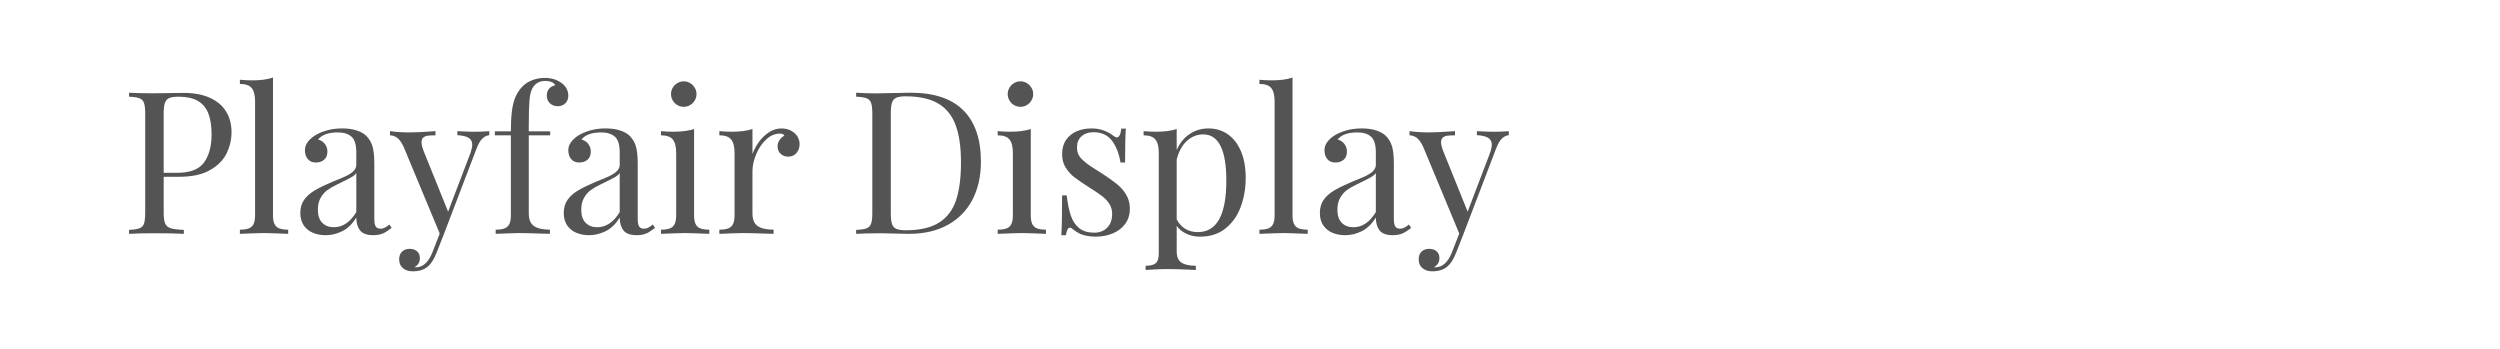 <?xml version="1.0" encoding="utf-8"?>
<!-- Generator: Adobe Illustrator 16.0.0, SVG Export Plug-In . SVG Version: 6.00 Build 0)  -->
<!DOCTYPE svg PUBLIC "-//W3C//DTD SVG 1.1//EN" "http://www.w3.org/Graphics/SVG/1.1/DTD/svg11.dtd">
<svg version="1.1" id="图层_1" xmlns="http://www.w3.org/2000/svg" xmlns:xlink="http://www.w3.org/1999/xlink" x="0px" y="0px"
	 width="258px" height="36px" viewBox="0 0 258 36" enable-background="new 0 0 258 36" xml:space="preserve">
<g>
	<path fill="#545454" d="M16.892,21.953c0,0.516,0.054,0.891,0.161,1.127c0.107,0.232,0.301,0.393,0.583,0.48
		c0.281,0.086,0.727,0.141,1.336,0.162v0.41c-0.709-0.039-1.718-0.061-3.023-0.061c-1.179,0-2.056,0.021-2.632,0.061v-0.41
		c0.496-0.021,0.855-0.076,1.08-0.162c0.224-0.088,0.378-0.248,0.462-0.48c0.084-0.236,0.126-0.611,0.126-1.127V11.748
		c0-0.518-0.042-0.893-0.126-1.125c-0.083-0.236-0.238-0.396-0.462-0.482c-0.225-0.088-0.584-0.141-1.08-0.16V9.568
		c0.569,0.039,1.406,0.059,2.511,0.059c0.536,0,1.126-0.006,1.773-0.02c0.646-0.014,1.089-0.02,1.331-0.02
		c1.078,0,1.989,0.17,2.732,0.506c0.743,0.34,1.301,0.813,1.672,1.422c0.372,0.609,0.558,1.32,0.558,2.131
		c0,0.75-0.167,1.473-0.502,2.17c-0.334,0.695-0.906,1.275-1.712,1.736c-0.807,0.463-1.874,0.693-3.2,0.693h-1.587V21.953z
		 M21.061,16.76c0.516-0.717,0.773-1.68,0.773-2.893c0-0.885-0.114-1.609-0.342-2.18c-0.228-0.568-0.591-0.996-1.09-1.281
		c-0.499-0.285-1.16-0.426-1.984-0.426c-0.429,0-0.75,0.047-0.964,0.145s-0.362,0.27-0.442,0.518
		c-0.081,0.248-0.121,0.615-0.121,1.105v6.086h1.386C19.617,17.834,20.545,17.477,21.061,16.76z"/>
	<path fill="#545454" d="M28.329,23.119c0.103,0.215,0.267,0.365,0.492,0.451c0.224,0.088,0.531,0.131,0.919,0.131v0.432
		c-1.259-0.053-2.089-0.08-2.491-0.08s-1.232,0.027-2.492,0.08v-0.432c0.389,0,0.695-0.043,0.919-0.131
		c0.224-0.086,0.388-0.236,0.492-0.451c0.104-0.215,0.156-0.512,0.156-0.895V10.471c0-0.635-0.116-1.096-0.346-1.381
		c-0.232-0.283-0.638-0.426-1.221-0.426V8.23c0.429,0.041,0.854,0.063,1.276,0.063c0.884,0,1.597-0.098,2.14-0.293v14.225
		C28.172,22.607,28.224,22.904,28.329,23.119z"/>
	<path fill="#545454" d="M36.274,14.104c-0.331-0.291-0.802-0.438-1.411-0.438c-0.971,0-1.651,0.244-2.039,0.734
		c0.274,0.066,0.503,0.211,0.688,0.436c0.184,0.225,0.276,0.498,0.276,0.818c0,0.35-0.109,0.623-0.327,0.82
		c-0.218,0.197-0.511,0.297-0.879,0.297c-0.348,0-0.622-0.119-0.818-0.354c-0.198-0.234-0.297-0.541-0.297-0.924
		c0-0.535,0.322-1.023,0.964-1.467c0.335-0.221,0.748-0.404,1.241-0.551c0.492-0.148,1.039-0.223,1.642-0.223
		c0.563,0,1.058,0.068,1.487,0.207c0.428,0.137,0.763,0.326,1.004,0.566c0.315,0.322,0.53,0.695,0.648,1.121
		c0.117,0.424,0.176,1.012,0.176,1.762v5.717c0,0.342,0.048,0.59,0.146,0.742c0.097,0.154,0.259,0.232,0.487,0.232
		c0.167,0,0.321-0.037,0.462-0.111s0.295-0.18,0.462-0.32l0.231,0.352c-0.241,0.18-0.442,0.32-0.603,0.42
		c-0.161,0.102-0.345,0.182-0.553,0.242s-0.449,0.09-0.723,0.09c-0.663,0-1.124-0.164-1.382-0.496
		c-0.258-0.332-0.386-0.775-0.386-1.332c-0.402,0.664-0.884,1.135-1.447,1.412s-1.135,0.416-1.718,0.416
		c-0.475,0-0.911-0.082-1.306-0.246s-0.712-0.418-0.95-0.762c-0.238-0.346-0.356-0.775-0.356-1.293c0-0.521,0.127-0.967,0.382-1.336
		c0.254-0.367,0.613-0.689,1.075-0.969c0.462-0.277,1.082-0.58,1.858-0.91c0.134-0.053,0.462-0.188,0.985-0.4
		c0.522-0.215,0.898-0.43,1.13-0.643c0.23-0.215,0.346-0.449,0.346-0.703v-1.275C36.771,14.939,36.606,14.395,36.274,14.104z
		 M36.269,18.287c-0.234,0.135-0.723,0.381-1.466,0.744c-0.396,0.188-0.73,0.381-1.005,0.576c-0.274,0.197-0.509,0.463-0.703,0.799
		c-0.194,0.334-0.291,0.746-0.291,1.236c0,0.596,0.15,1.047,0.452,1.35c0.301,0.307,0.7,0.459,1.196,0.459
		c0.911,0,1.684-0.52,2.32-1.559v-4.037C36.671,18.008,36.503,18.152,36.269,18.287z"/>
	<path fill="#545454" d="M48.926,13.596c0.609,0,1.132-0.02,1.567-0.061v0.412c-0.275,0.033-0.519,0.158-0.733,0.373
		c-0.214,0.213-0.416,0.572-0.603,1.074l-3.375,8.84l-0.703,1.787c-0.261,0.678-0.556,1.158-0.884,1.447
		C43.807,27.824,43.271,28,42.588,28c-0.409,0-0.744-0.109-1.005-0.326s-0.392-0.52-0.392-0.908c0-0.328,0.097-0.592,0.292-0.789
		c0.194-0.197,0.462-0.297,0.803-0.297c0.302,0,0.551,0.084,0.749,0.252c0.197,0.166,0.296,0.404,0.296,0.713
		c0,0.408-0.184,0.717-0.552,0.924c0.026,0.014,0.067,0.021,0.12,0.021c0.757,0,1.339-0.537,1.748-1.607l0.733-1.879l-3.737-8.98
		c-0.234-0.477-0.467-0.787-0.698-0.936c-0.231-0.146-0.464-0.221-0.698-0.221v-0.432c0.643,0.088,1.316,0.131,2.019,0.131
		c0.589,0,1.48-0.043,2.672-0.131v0.432c-0.335,0-0.596,0.012-0.784,0.035c-0.188,0.025-0.343,0.088-0.467,0.191
		s-0.186,0.266-0.186,0.488c0,0.246,0.087,0.586,0.261,1.014l2.481,6.148l2.271-5.957c0.147-0.402,0.221-0.717,0.221-0.945
		c0-0.322-0.122-0.559-0.367-0.713s-0.634-0.248-1.17-0.281v-0.412C47.922,13.576,48.498,13.596,48.926,13.596z"/>
	<path fill="#545454" d="M52.824,11.512c0.067-0.547,0.176-1.01,0.326-1.393c0.151-0.381,0.36-0.729,0.628-1.045
		c0.268-0.32,0.616-0.574,1.045-0.758c0.428-0.184,0.894-0.275,1.396-0.275c0.703,0,1.299,0.188,1.788,0.563
		c0.429,0.348,0.643,0.773,0.643,1.275c0,0.314-0.103,0.574-0.306,0.779c-0.205,0.203-0.467,0.305-0.789,0.305
		c-0.315,0-0.582-0.1-0.799-0.301c-0.218-0.199-0.327-0.469-0.327-0.803c0-0.281,0.079-0.516,0.236-0.699
		c0.158-0.184,0.367-0.303,0.628-0.355c-0.041-0.127-0.151-0.234-0.332-0.322c-0.181-0.086-0.409-0.131-0.683-0.131
		c-0.609,0-1.055,0.254-1.336,0.764c-0.154,0.275-0.255,0.686-0.302,1.23c-0.047,0.547-0.07,1.439-0.07,2.678v0.533h2.21v0.41h-2.21
		v8.047c0,0.637,0.181,1.076,0.542,1.32c0.362,0.246,0.908,0.367,1.638,0.367v0.432c-1.688-0.053-2.743-0.08-3.165-0.08
		c-0.335,0-1.145,0.027-2.431,0.08v-0.432c0.389,0,0.695-0.043,0.919-0.131c0.224-0.086,0.388-0.236,0.492-0.451
		c0.104-0.215,0.156-0.512,0.156-0.895v-8.258h-1.647v-0.41h1.647C52.724,12.738,52.757,12.059,52.824,11.512z"/>
	<path fill="#545454" d="M63.457,14.104c-0.331-0.291-0.802-0.438-1.411-0.438c-0.971,0-1.651,0.244-2.04,0.734
		c0.275,0.066,0.504,0.211,0.688,0.436c0.184,0.225,0.276,0.498,0.276,0.818c0,0.35-0.109,0.623-0.327,0.82
		c-0.217,0.197-0.51,0.297-0.878,0.297c-0.349,0-0.622-0.119-0.819-0.354c-0.198-0.234-0.296-0.541-0.296-0.924
		c0-0.535,0.321-1.023,0.964-1.467c0.335-0.221,0.748-0.404,1.241-0.551c0.492-0.148,1.04-0.223,1.643-0.223
		c0.563,0,1.058,0.068,1.486,0.207c0.429,0.137,0.764,0.326,1.005,0.566c0.314,0.322,0.53,0.695,0.648,1.121
		c0.117,0.424,0.176,1.012,0.176,1.762v5.717c0,0.342,0.048,0.59,0.146,0.742c0.097,0.154,0.259,0.232,0.487,0.232
		c0.167,0,0.321-0.037,0.462-0.111s0.295-0.18,0.462-0.32l0.231,0.352c-0.241,0.18-0.442,0.32-0.603,0.42
		c-0.161,0.102-0.345,0.182-0.552,0.242s-0.449,0.09-0.724,0.09c-0.663,0-1.124-0.164-1.381-0.496s-0.386-0.775-0.386-1.332
		c-0.402,0.664-0.884,1.135-1.447,1.412s-1.135,0.416-1.718,0.416c-0.476,0-0.911-0.082-1.306-0.246
		c-0.396-0.164-0.712-0.418-0.95-0.762c-0.238-0.346-0.356-0.775-0.356-1.293c0-0.521,0.127-0.967,0.382-1.336
		c0.254-0.367,0.613-0.689,1.075-0.969c0.462-0.277,1.082-0.58,1.858-0.91c0.134-0.053,0.462-0.188,0.984-0.4
		c0.522-0.215,0.899-0.43,1.13-0.643c0.231-0.215,0.347-0.449,0.347-0.703v-1.275C63.955,14.939,63.789,14.395,63.457,14.104z
		 M63.452,18.287c-0.234,0.135-0.723,0.381-1.467,0.744c-0.395,0.188-0.73,0.381-1.004,0.576c-0.274,0.197-0.509,0.463-0.703,0.799
		c-0.194,0.334-0.292,0.746-0.292,1.236c0,0.596,0.151,1.047,0.452,1.35c0.301,0.307,0.7,0.459,1.195,0.459
		c0.911,0,1.685-0.52,2.321-1.559v-4.037C63.854,18.008,63.687,18.152,63.452,18.287z"/>
	<path fill="#545454" d="M71.785,23.119c0.103,0.215,0.267,0.365,0.492,0.451c0.224,0.088,0.531,0.131,0.919,0.131v0.432
		c-1.259-0.053-2.089-0.08-2.491-0.08s-1.232,0.027-2.491,0.08v-0.432c0.388,0,0.694-0.043,0.919-0.131
		c0.224-0.086,0.388-0.236,0.492-0.451c0.104-0.215,0.156-0.512,0.156-0.895v-6.439c0-0.635-0.116-1.098-0.346-1.385
		c-0.231-0.289-0.638-0.434-1.221-0.434v-0.432c0.428,0.041,0.854,0.061,1.275,0.061c0.871,0,1.584-0.094,2.14-0.281v8.91
		C71.629,22.607,71.681,22.904,71.785,23.119z M71.217,8.574c0.201,0.119,0.362,0.281,0.482,0.482
		c0.121,0.199,0.181,0.418,0.181,0.652s-0.061,0.453-0.181,0.658c-0.12,0.203-0.281,0.365-0.482,0.48
		c-0.201,0.117-0.418,0.178-0.653,0.178s-0.454-0.061-0.658-0.178c-0.205-0.115-0.365-0.277-0.482-0.48
		c-0.117-0.205-0.175-0.424-0.175-0.658s0.058-0.453,0.175-0.652c0.117-0.201,0.278-0.363,0.482-0.482
		c0.204-0.121,0.424-0.182,0.658-0.182S71.016,8.453,71.217,8.574z"/>
	<path fill="#545454" d="M78.324,14.641c0.292-0.402,0.638-0.734,1.04-0.994c0.402-0.262,0.827-0.393,1.275-0.393
		c0.362,0,0.685,0.072,0.97,0.217c0.284,0.145,0.507,0.34,0.668,0.586c0.161,0.25,0.241,0.52,0.241,0.814
		c0,0.361-0.107,0.668-0.322,0.92c-0.214,0.25-0.499,0.377-0.854,0.377c-0.302,0-0.56-0.096-0.774-0.287
		c-0.214-0.189-0.321-0.449-0.321-0.779c0-0.447,0.234-0.818,0.703-1.113c-0.094-0.135-0.238-0.201-0.432-0.201
		c-0.542,0-1.032,0.207-1.467,0.623c-0.436,0.414-0.777,0.928-1.025,1.535c-0.248,0.611-0.372,1.18-0.372,1.709v4.359
		c0,0.637,0.181,1.076,0.542,1.32c0.362,0.246,0.908,0.367,1.638,0.367v0.432c-1.688-0.053-2.743-0.08-3.165-0.08
		c-0.362,0-1.172,0.027-2.431,0.08v-0.432c0.389,0,0.695-0.043,0.919-0.131c0.224-0.086,0.388-0.236,0.492-0.451
		c0.104-0.215,0.156-0.512,0.156-0.895v-6.439c0-0.635-0.116-1.098-0.346-1.385c-0.232-0.289-0.638-0.434-1.221-0.434v-0.432
		c0.429,0.041,0.854,0.061,1.276,0.061c0.871,0,1.584-0.094,2.14-0.281v2.572C77.811,15.459,78.033,15.043,78.324,14.641z"/>
	<path fill="#545454" d="M90.364,9.637l0.502-0.01c1.889-0.039,2.923-0.059,3.104-0.059c2.424,0,4.241,0.605,5.449,1.818
		c1.209,1.211,1.813,2.979,1.813,5.303c0,1.494-0.293,2.803-0.878,3.924c-0.587,1.121-1.438,1.988-2.557,2.602
		c-1.118,0.613-2.454,0.918-4.008,0.918c-0.188,0-0.635-0.01-1.341-0.029s-1.221-0.031-1.542-0.031
		c-1.125,0-1.976,0.021-2.551,0.061v-0.41c0.496-0.021,0.855-0.076,1.08-0.162c0.224-0.088,0.378-0.248,0.462-0.48
		c0.084-0.236,0.126-0.611,0.126-1.127V11.748c0-0.518-0.042-0.893-0.126-1.125c-0.083-0.236-0.238-0.396-0.462-0.482
		c-0.225-0.088-0.584-0.141-1.08-0.16V9.568C89.091,9.615,89.761,9.637,90.364,9.637z M92.051,23.104
		c0.081,0.246,0.229,0.416,0.447,0.512c0.217,0.098,0.544,0.146,0.979,0.146c1.46,0,2.605-0.264,3.436-0.793
		s1.415-1.301,1.753-2.316c0.338-1.014,0.507-2.309,0.507-3.881c0-1.582-0.184-2.869-0.553-3.863
		c-0.368-0.994-0.97-1.738-1.803-2.23c-0.834-0.492-1.954-0.738-3.36-0.738c-0.429,0-0.75,0.049-0.964,0.146
		s-0.362,0.27-0.442,0.516c-0.08,0.248-0.12,0.617-0.12,1.105v10.287C91.931,22.49,91.971,22.859,92.051,23.104z"/>
	<path fill="#545454" d="M106.532,23.119c0.104,0.215,0.268,0.365,0.492,0.451c0.225,0.088,0.531,0.131,0.919,0.131v0.432
		c-1.259-0.053-2.089-0.08-2.491-0.08s-1.232,0.027-2.491,0.08v-0.432c0.388,0,0.694-0.043,0.919-0.131
		c0.224-0.086,0.388-0.236,0.492-0.451c0.104-0.215,0.156-0.512,0.156-0.895v-6.439c0-0.635-0.116-1.098-0.346-1.385
		c-0.231-0.289-0.638-0.434-1.221-0.434v-0.432c0.429,0.041,0.854,0.061,1.276,0.061c0.871,0,1.583-0.094,2.14-0.281v8.91
		C106.376,22.607,106.428,22.904,106.532,23.119z M105.964,8.574c0.201,0.119,0.362,0.281,0.482,0.482
		c0.121,0.199,0.181,0.418,0.181,0.652s-0.06,0.453-0.181,0.658c-0.121,0.203-0.281,0.365-0.482,0.48
		c-0.201,0.117-0.418,0.178-0.653,0.178s-0.454-0.061-0.658-0.178c-0.204-0.115-0.365-0.277-0.482-0.48
		c-0.117-0.205-0.175-0.424-0.175-0.658s0.058-0.453,0.175-0.652c0.117-0.201,0.278-0.363,0.482-0.482
		c0.204-0.121,0.424-0.182,0.658-0.182S105.764,8.453,105.964,8.574z"/>
	<path fill="#545454" d="M110.515,22.266c0.188,0.549,0.476,0.977,0.864,1.285c0.389,0.309,0.911,0.463,1.567,0.463
		c0.302,0,0.591-0.066,0.869-0.197c0.278-0.129,0.508-0.342,0.688-0.633c0.181-0.291,0.271-0.666,0.271-1.131
		c0-0.375-0.096-0.711-0.286-1.008c-0.191-0.299-0.44-0.566-0.749-0.805c-0.308-0.236-0.74-0.531-1.296-0.879
		c-0.676-0.428-1.194-0.779-1.552-1.055c-0.359-0.273-0.662-0.609-0.91-1.004c-0.248-0.395-0.372-0.861-0.372-1.396
		c0-0.582,0.137-1.072,0.412-1.473c0.274-0.396,0.641-0.693,1.1-0.889c0.458-0.193,0.97-0.291,1.532-0.291
		c0.482,0,0.916,0.078,1.301,0.23c0.385,0.154,0.698,0.328,0.939,0.523c0.147,0.113,0.268,0.17,0.361,0.17
		c0.241,0,0.395-0.301,0.462-0.902h0.472c-0.053,0.67-0.08,1.834-0.08,3.496h-0.473c-0.146-0.906-0.438-1.652-0.874-2.242
		c-0.435-0.588-1.078-0.883-1.929-0.883c-0.496,0-0.901,0.139-1.215,0.416c-0.315,0.277-0.472,0.664-0.472,1.16
		c0,0.477,0.162,0.873,0.487,1.191c0.324,0.318,0.716,0.621,1.175,0.908c0.459,0.289,0.786,0.496,0.98,0.623
		c0.629,0.408,1.136,0.771,1.521,1.09c0.385,0.318,0.696,0.684,0.934,1.096c0.238,0.41,0.357,0.881,0.357,1.41
		c0,0.609-0.159,1.131-0.478,1.563c-0.317,0.432-0.745,0.76-1.28,0.984c-0.536,0.225-1.122,0.336-1.758,0.336
		c-0.609,0-1.152-0.096-1.627-0.291c-0.268-0.133-0.549-0.316-0.844-0.553c-0.053-0.053-0.117-0.08-0.19-0.08
		c-0.201,0-0.342,0.258-0.422,0.773h-0.472c0.053-0.783,0.08-2.152,0.08-4.109h0.472C110.184,21.016,110.328,21.717,110.515,22.266z
		"/>
	<path fill="#545454" d="M122.761,13.838c0.576-0.389,1.232-0.584,1.969-0.584c0.73,0,1.385,0.197,1.964,0.594
		c0.579,0.395,1.034,0.977,1.366,1.748c0.331,0.77,0.497,1.689,0.497,2.762c0,1.053-0.167,2.037-0.503,2.959
		c-0.334,0.92-0.855,1.67-1.561,2.244c-0.707,0.576-1.59,0.863-2.648,0.863c-0.521,0-0.996-0.102-1.421-0.307
		c-0.425-0.203-0.755-0.473-0.989-0.807v2.631c0,0.557,0.164,0.943,0.492,1.16s0.824,0.326,1.486,0.326v0.434
		c-0.174-0.008-0.564-0.025-1.17-0.051c-0.606-0.027-1.204-0.041-1.793-0.041c-0.436,0-0.885,0.014-1.346,0.041
		c-0.463,0.025-0.754,0.043-0.875,0.051v-0.434c0.503,0,0.854-0.092,1.055-0.275c0.201-0.186,0.302-0.518,0.302-1V15.785
		c0-0.635-0.116-1.098-0.347-1.385c-0.23-0.289-0.638-0.434-1.221-0.434v-0.432c0.43,0.041,0.854,0.061,1.276,0.061
		c0.87,0,1.583-0.094,2.14-0.281v2.17C121.743,14.775,122.185,14.227,122.761,13.838z M122.288,23.596
		c0.369,0.238,0.811,0.357,1.326,0.357c1.963,0,2.943-1.771,2.943-5.314c0-3.18-0.797-4.771-2.391-4.771
		c-0.623,0-1.181,0.223-1.672,0.668c-0.493,0.445-0.846,1.09-1.061,1.934v6.158C121.636,23.035,121.92,23.359,122.288,23.596z"/>
	<path fill="#545454" d="M133.544,23.119c0.104,0.215,0.268,0.365,0.492,0.451c0.225,0.088,0.531,0.131,0.92,0.131v0.432
		c-1.26-0.053-2.09-0.08-2.492-0.08c-0.401,0-1.232,0.027-2.49,0.08v-0.432c0.388,0,0.693-0.043,0.919-0.131
		c0.224-0.086,0.388-0.236,0.491-0.451s0.156-0.512,0.156-0.895V10.471c0-0.635-0.115-1.096-0.346-1.381
		c-0.232-0.283-0.639-0.426-1.221-0.426V8.23c0.428,0.041,0.854,0.063,1.275,0.063c0.884,0,1.598-0.098,2.14-0.293v14.225
		C133.389,22.607,133.44,22.904,133.544,23.119z"/>
	<path fill="#545454" d="M141.489,14.104c-0.33-0.291-0.801-0.438-1.41-0.438c-0.971,0-1.651,0.244-2.039,0.734
		c0.273,0.066,0.504,0.211,0.688,0.436s0.276,0.498,0.276,0.818c0,0.35-0.108,0.623-0.327,0.82c-0.217,0.197-0.51,0.297-0.879,0.297
		c-0.348,0-0.621-0.119-0.818-0.354s-0.296-0.541-0.296-0.924c0-0.535,0.321-1.023,0.964-1.467c0.335-0.221,0.748-0.404,1.241-0.551
		c0.491-0.148,1.04-0.223,1.642-0.223c0.563,0,1.059,0.068,1.487,0.207c0.429,0.137,0.763,0.326,1.005,0.566
		c0.314,0.322,0.53,0.695,0.648,1.121c0.116,0.424,0.175,1.012,0.175,1.762v5.717c0,0.342,0.048,0.59,0.146,0.742
		c0.098,0.154,0.26,0.232,0.487,0.232c0.167,0,0.321-0.037,0.462-0.111s0.295-0.18,0.463-0.32l0.23,0.352
		c-0.241,0.18-0.441,0.32-0.603,0.42c-0.161,0.102-0.345,0.182-0.553,0.242s-0.448,0.09-0.724,0.09
		c-0.662,0-1.123-0.164-1.381-0.496s-0.387-0.775-0.387-1.332c-0.402,0.664-0.884,1.135-1.446,1.412s-1.136,0.416-1.718,0.416
		c-0.476,0-0.911-0.082-1.307-0.246c-0.395-0.164-0.711-0.418-0.949-0.762c-0.237-0.346-0.355-0.775-0.355-1.293
		c0-0.521,0.127-0.967,0.381-1.336c0.255-0.367,0.613-0.689,1.075-0.969c0.462-0.277,1.081-0.58,1.858-0.91
		c0.134-0.053,0.462-0.188,0.984-0.4c0.522-0.215,0.898-0.43,1.131-0.643c0.23-0.215,0.346-0.449,0.346-0.703v-1.275
		C141.987,14.939,141.821,14.395,141.489,14.104z M141.485,18.287c-0.234,0.135-0.724,0.381-1.467,0.744
		c-0.395,0.188-0.73,0.381-1.004,0.576c-0.275,0.197-0.51,0.463-0.704,0.799c-0.194,0.334-0.291,0.746-0.291,1.236
		c0,0.596,0.15,1.047,0.452,1.35c0.301,0.307,0.699,0.459,1.195,0.459c0.91,0,1.684-0.52,2.32-1.559v-4.037
		C141.887,18.008,141.72,18.152,141.485,18.287z"/>
	<path fill="#545454" d="M154.143,13.596c0.609,0,1.132-0.02,1.567-0.061v0.412c-0.275,0.033-0.52,0.158-0.734,0.373
		c-0.214,0.213-0.414,0.572-0.602,1.074l-3.376,8.84l-0.703,1.787c-0.261,0.678-0.556,1.158-0.884,1.447
		c-0.389,0.355-0.924,0.531-1.607,0.531c-0.408,0-0.743-0.109-1.004-0.326c-0.262-0.217-0.393-0.52-0.393-0.908
		c0-0.328,0.098-0.592,0.291-0.789c0.195-0.197,0.463-0.297,0.805-0.297c0.301,0,0.55,0.084,0.748,0.252
		c0.197,0.166,0.296,0.404,0.296,0.713c0,0.408-0.185,0.717-0.552,0.924c0.026,0.014,0.066,0.021,0.12,0.021
		c0.757,0,1.339-0.537,1.747-1.607l0.734-1.879l-3.737-8.98c-0.234-0.477-0.468-0.787-0.698-0.936
		c-0.23-0.146-0.464-0.221-0.698-0.221v-0.432c0.644,0.088,1.316,0.131,2.02,0.131c0.589,0,1.479-0.043,2.672-0.131v0.432
		c-0.335,0-0.597,0.012-0.784,0.035c-0.188,0.025-0.343,0.088-0.467,0.191s-0.186,0.266-0.186,0.488
		c0,0.246,0.087,0.586,0.262,1.014l2.48,6.148l2.271-5.957c0.147-0.402,0.222-0.717,0.222-0.945c0-0.322-0.123-0.559-0.367-0.713
		s-0.635-0.248-1.17-0.281v-0.412C153.138,13.576,153.714,13.596,154.143,13.596z"/>
</g>
</svg>
